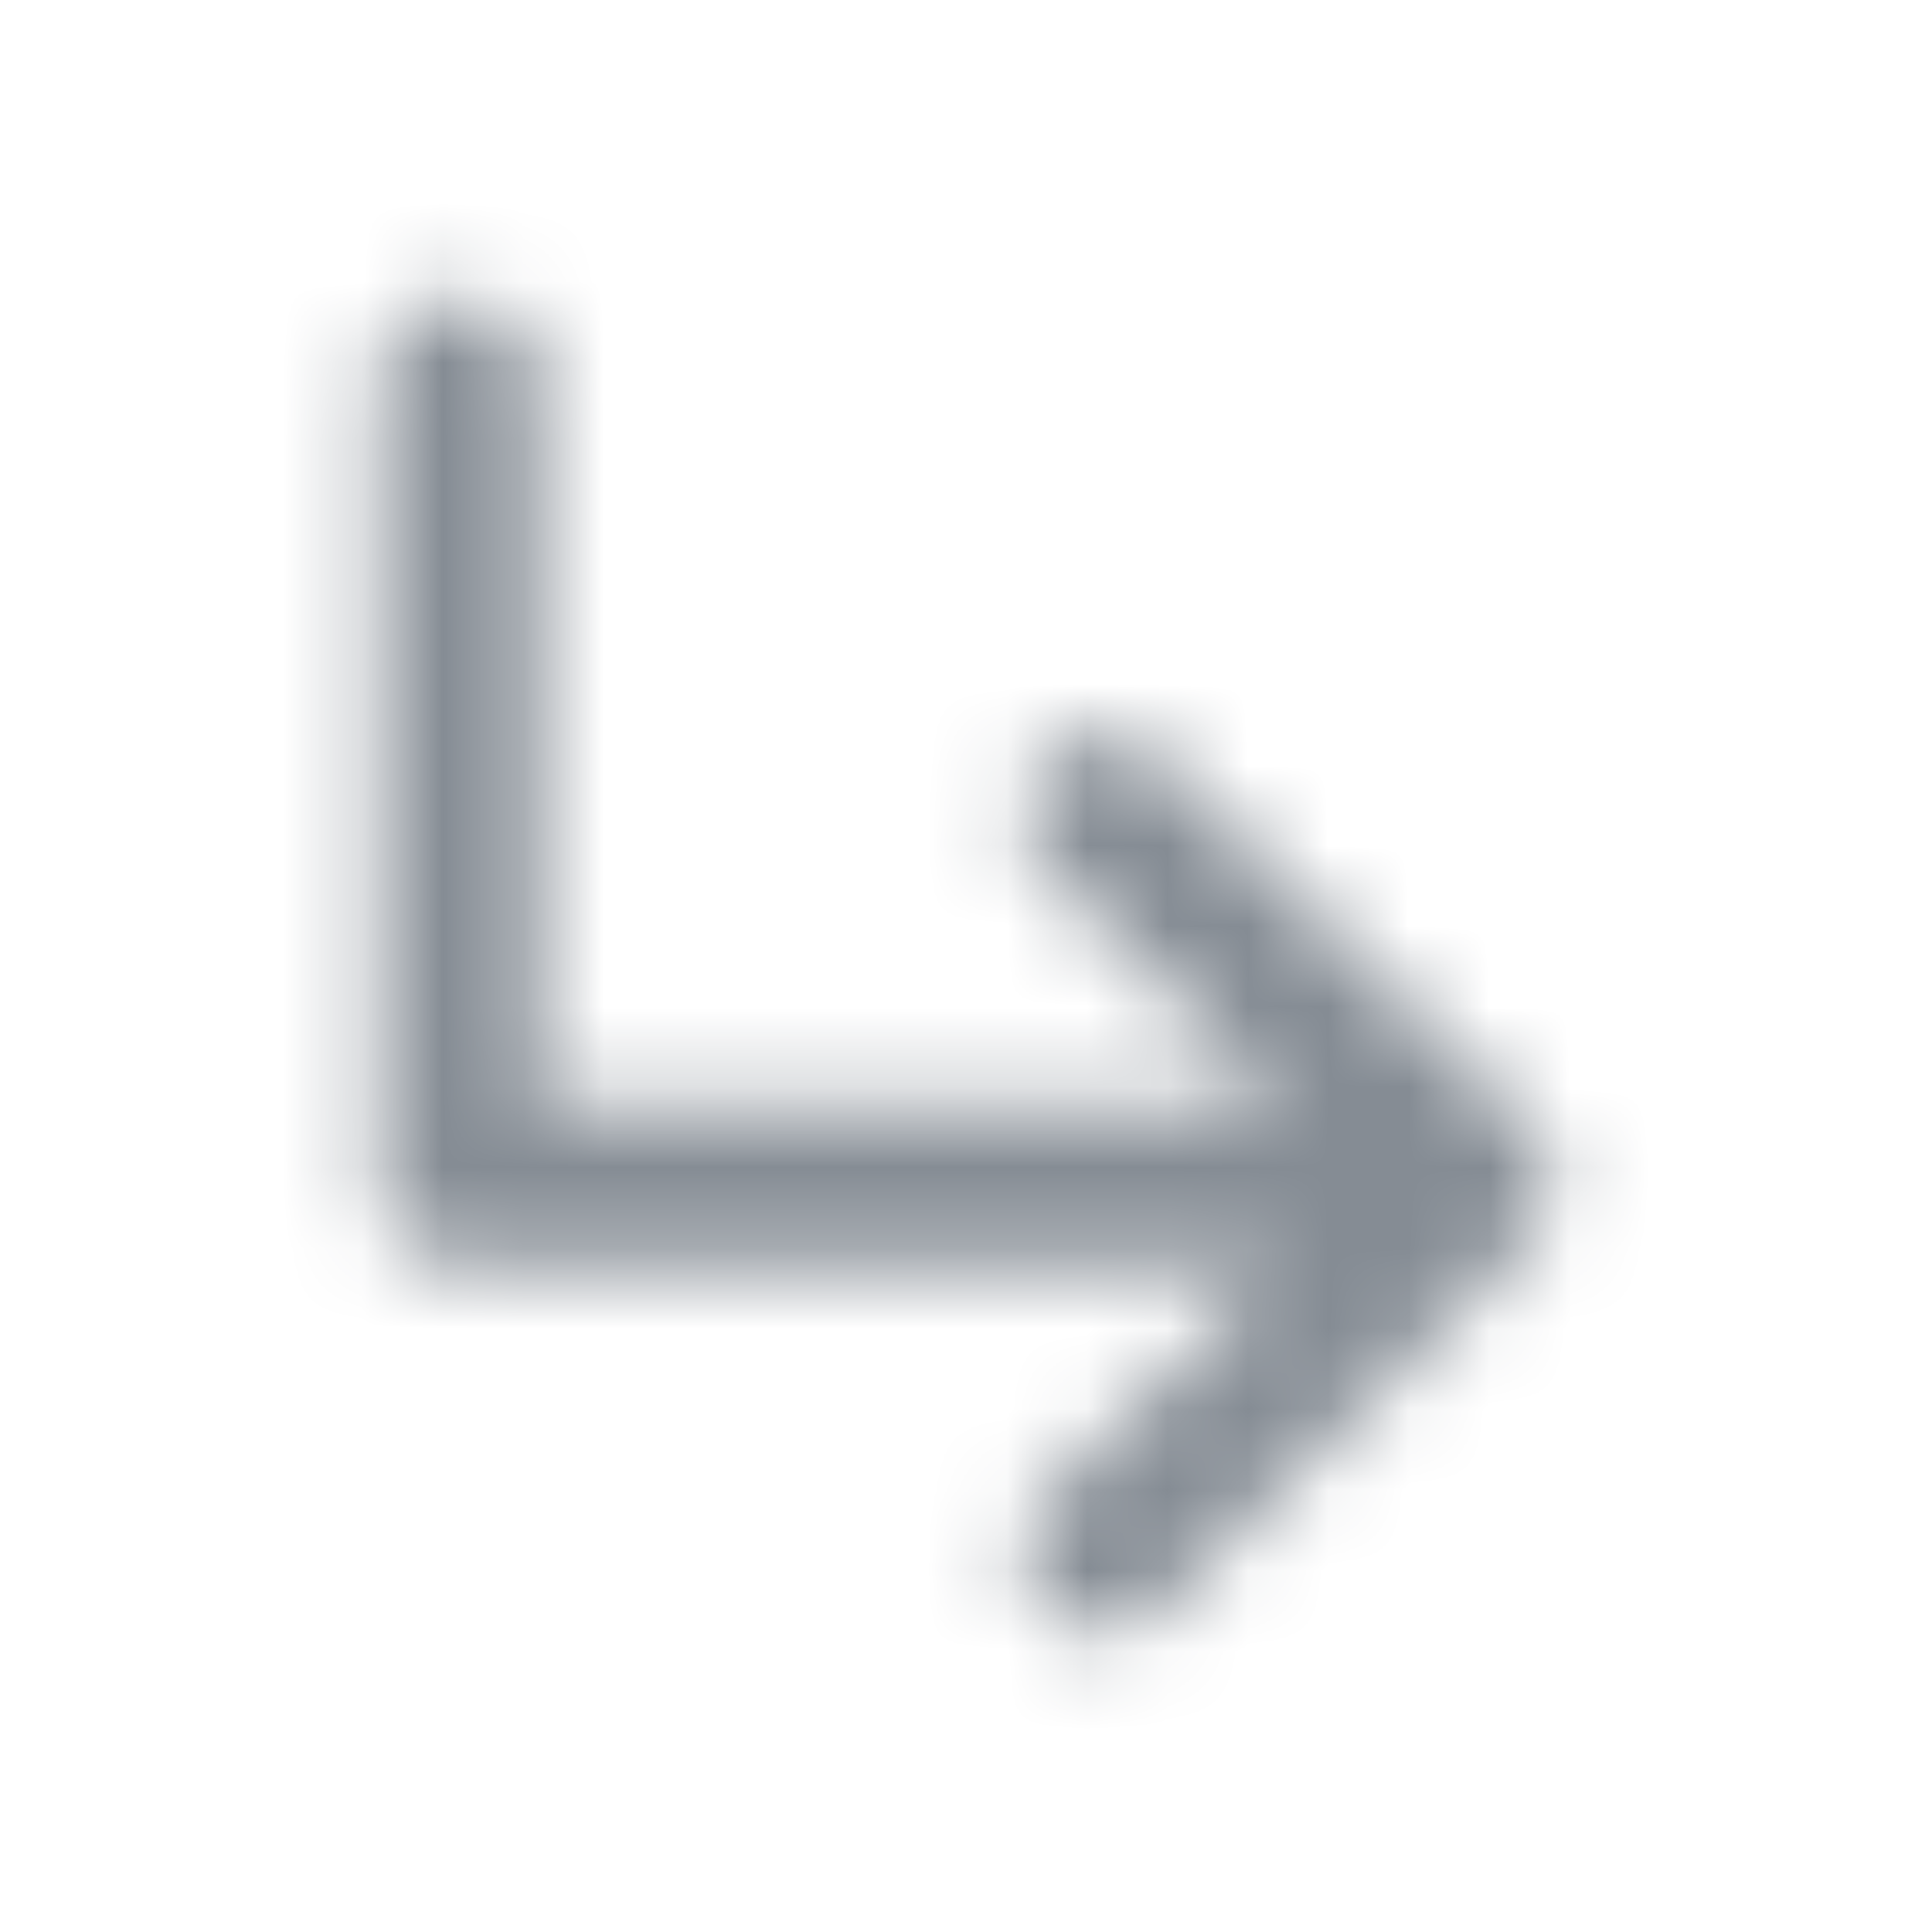 <svg width="24" height="24" viewBox="0 0 24 24" fill="none" xmlns="http://www.w3.org/2000/svg">
<g id="Navigation / subdirectory arrow_right">
<mask id="mask0_70_10446" style="mask-type:alpha" maskUnits="userSpaceOnUse" x="4" y="3" width="16" height="18">
<g id="Icon Mask">
<path id="Round" d="M18.997 15.419L14.417 19.999C14.027 20.389 13.387 20.389 12.997 19.999C12.607 19.609 12.607 18.969 12.997 18.579L15.877 15.709H5.707C5.157 15.709 4.707 15.259 4.707 14.709V4.709C4.707 4.159 5.157 3.709 5.707 3.709C6.257 3.709 6.707 4.159 6.707 4.709V13.709H15.877L12.997 10.839C12.607 10.449 12.607 9.809 12.997 9.419C13.387 9.029 14.027 9.029 14.417 9.419L18.997 13.999C19.387 14.389 19.387 15.029 18.997 15.419Z" fill="black"/>
</g>
</mask>
<g mask="url(#mask0_70_10446)">
<rect id="Color Fill" width="24" height="24" fill="#858C94"/>
</g>
</g>
</svg>
